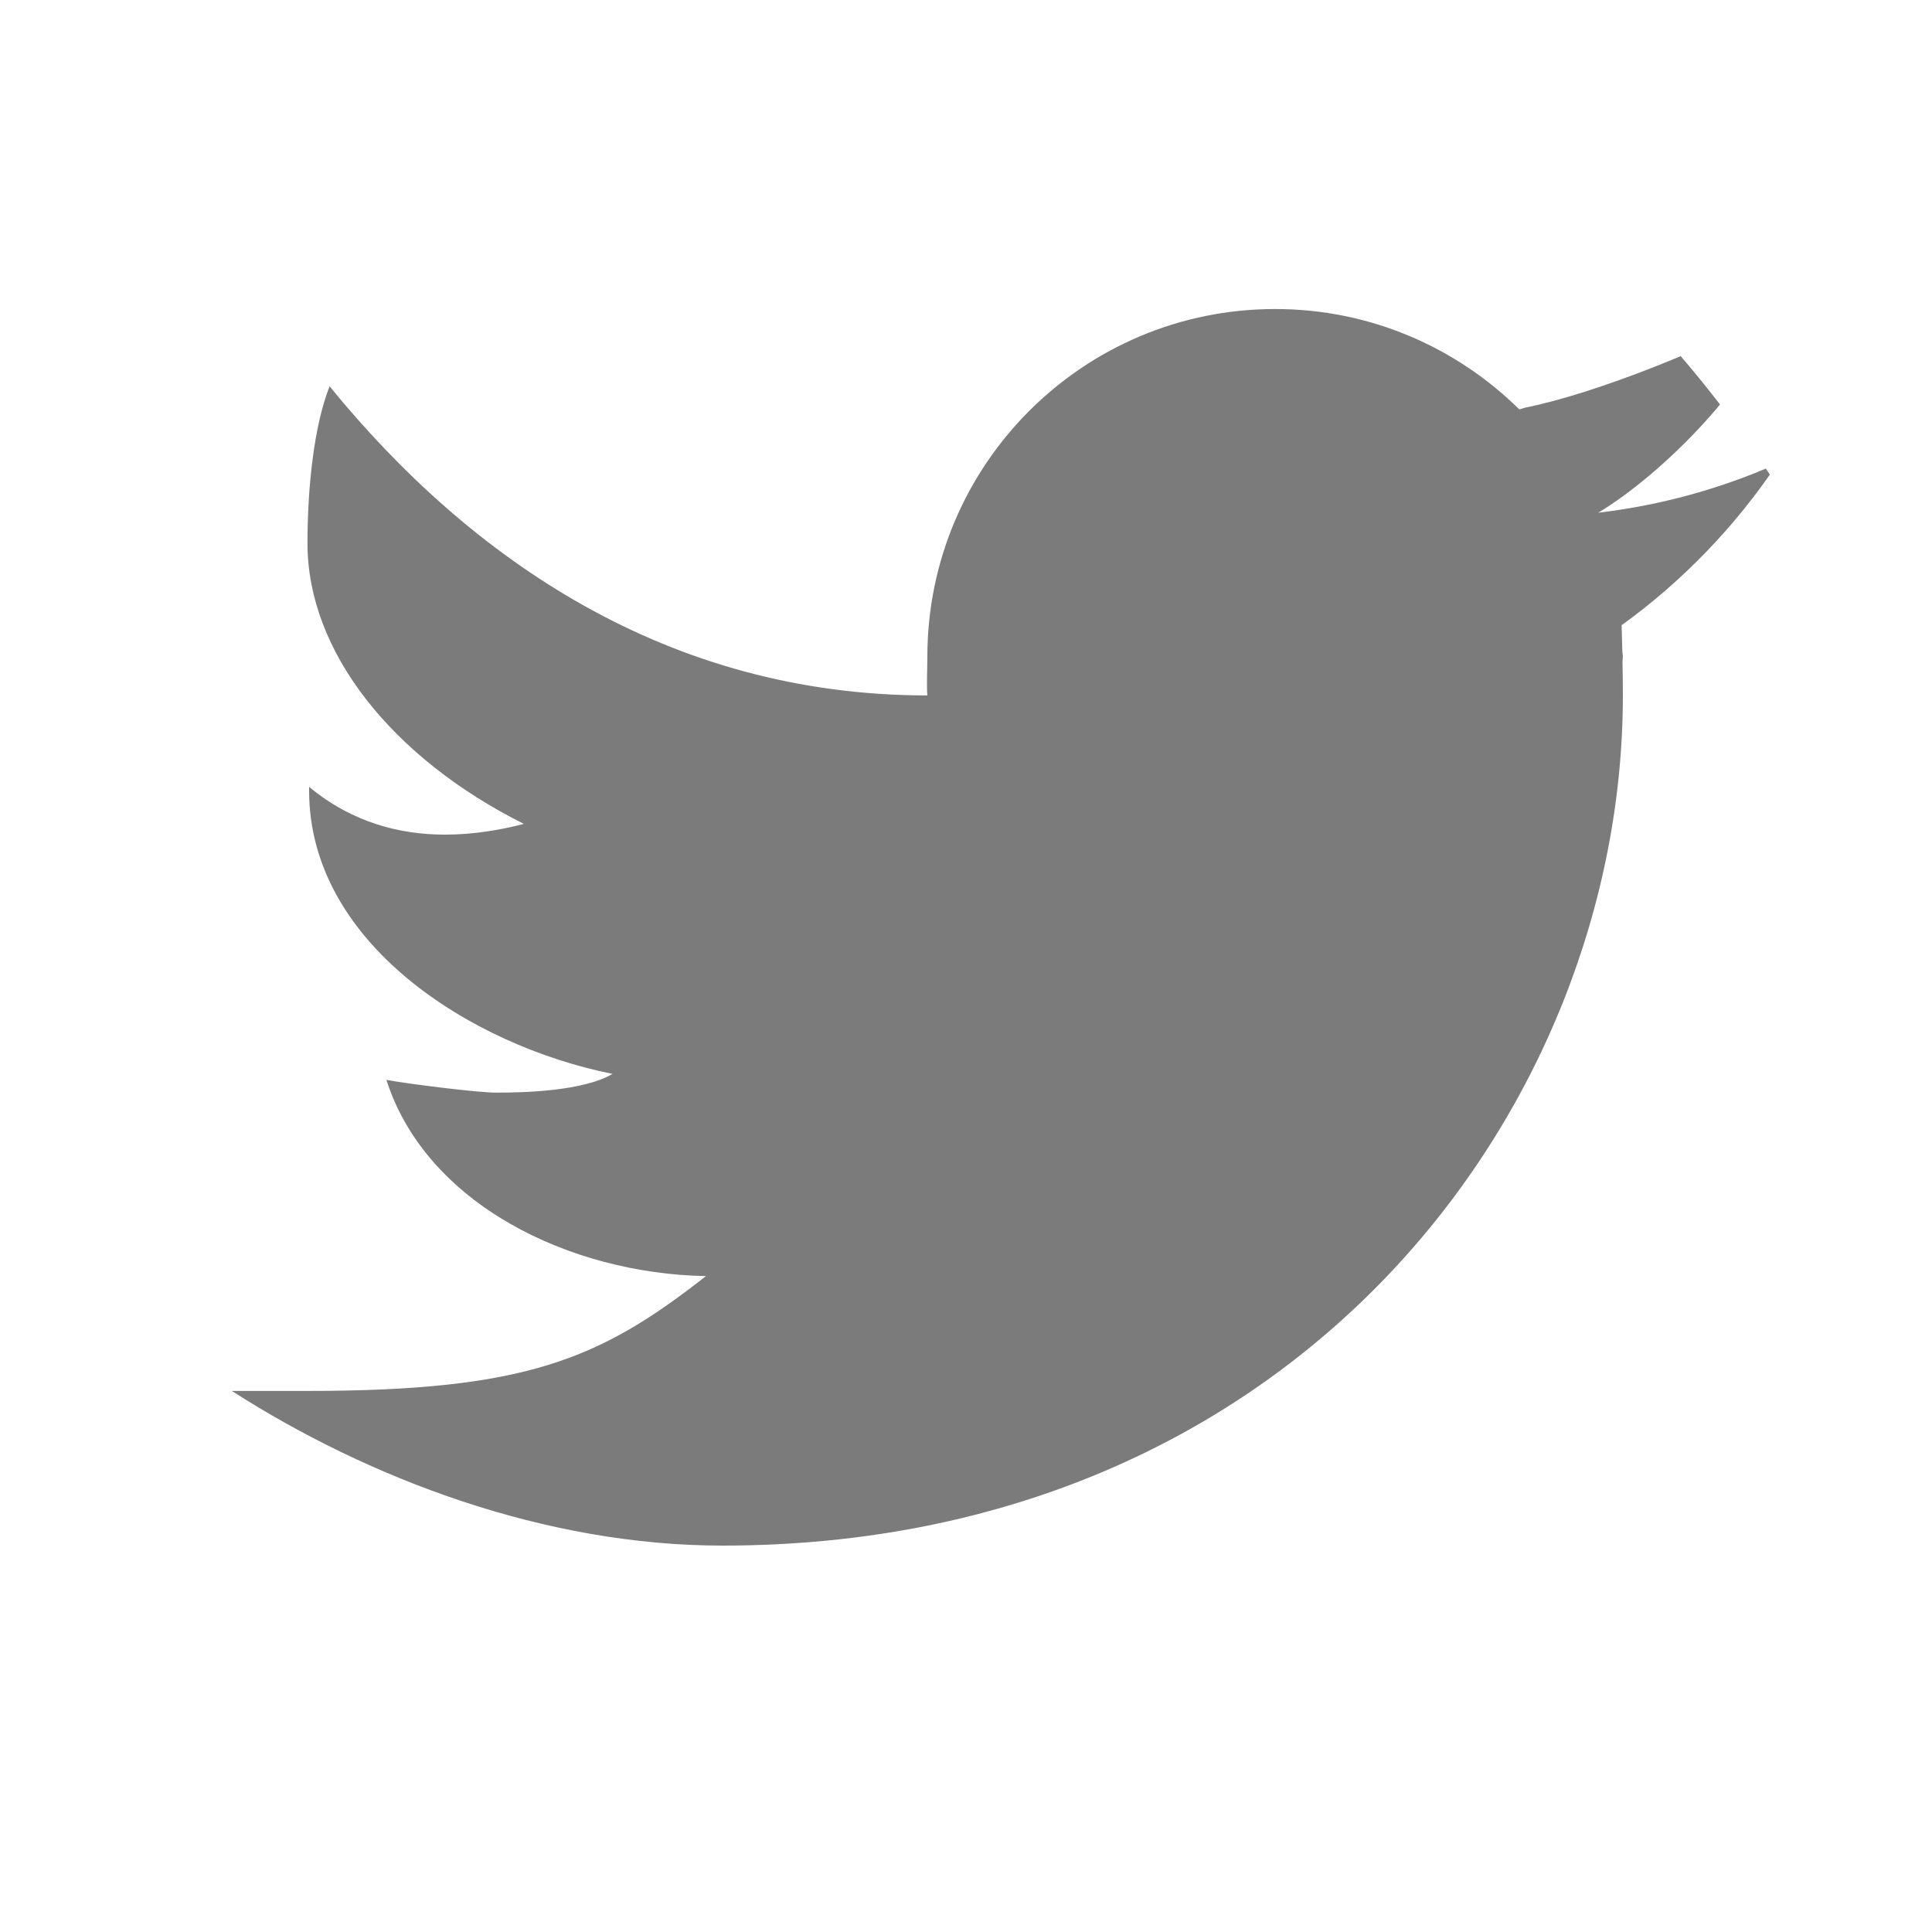 <svg width="20" height="20" viewBox="0 0 20 20" fill="none" xmlns="http://www.w3.org/2000/svg">
<g clip-path="url(#clip0_12016_75)">
<path d="M18.4 3.199C17.776 3.57 16.524 4.074 15.788 4.22C15.767 4.226 15.749 4.233 15.728 4.238C15.078 3.597 14.187 3.199 13.2 3.199C11.212 3.199 9.6 4.811 9.6 6.799C9.6 6.904 9.591 7.097 9.6 7.199C6.918 7.199 4.876 5.794 3.412 3.999C3.253 4.399 3.183 5.031 3.183 5.625C3.183 6.746 4.059 7.846 5.423 8.529C5.172 8.594 4.895 8.64 4.607 8.64C4.143 8.64 3.651 8.518 3.2 8.146C3.2 8.16 3.2 8.173 3.2 8.187C3.2 9.754 4.863 10.82 6.341 11.117C6.041 11.294 5.436 11.311 5.141 11.311C4.933 11.311 4.197 11.216 4 11.179C4.411 12.463 5.895 13.185 7.308 13.21C6.203 14.078 5.435 14.399 3.171 14.399H2.4C3.831 15.316 5.652 16 7.478 16C13.422 16 16.8 11.47 16.8 7.199C16.8 7.13 16.799 6.986 16.796 6.842C16.796 6.827 16.8 6.814 16.8 6.799C16.8 6.778 16.794 6.757 16.794 6.735C16.791 6.626 16.789 6.525 16.787 6.472C17.419 6.016 17.966 5.447 18.4 4.799C17.82 5.057 17.198 5.23 16.544 5.308C17.211 4.908 18.159 3.954 18.4 3.199Z" fill="#7B7B7B"/>
</g>
<defs>
<clipPath id="clip0_12016_75">
<rect width="20" height="20" rx="10" fill="white"/>
</clipPath>
</defs>
</svg>
